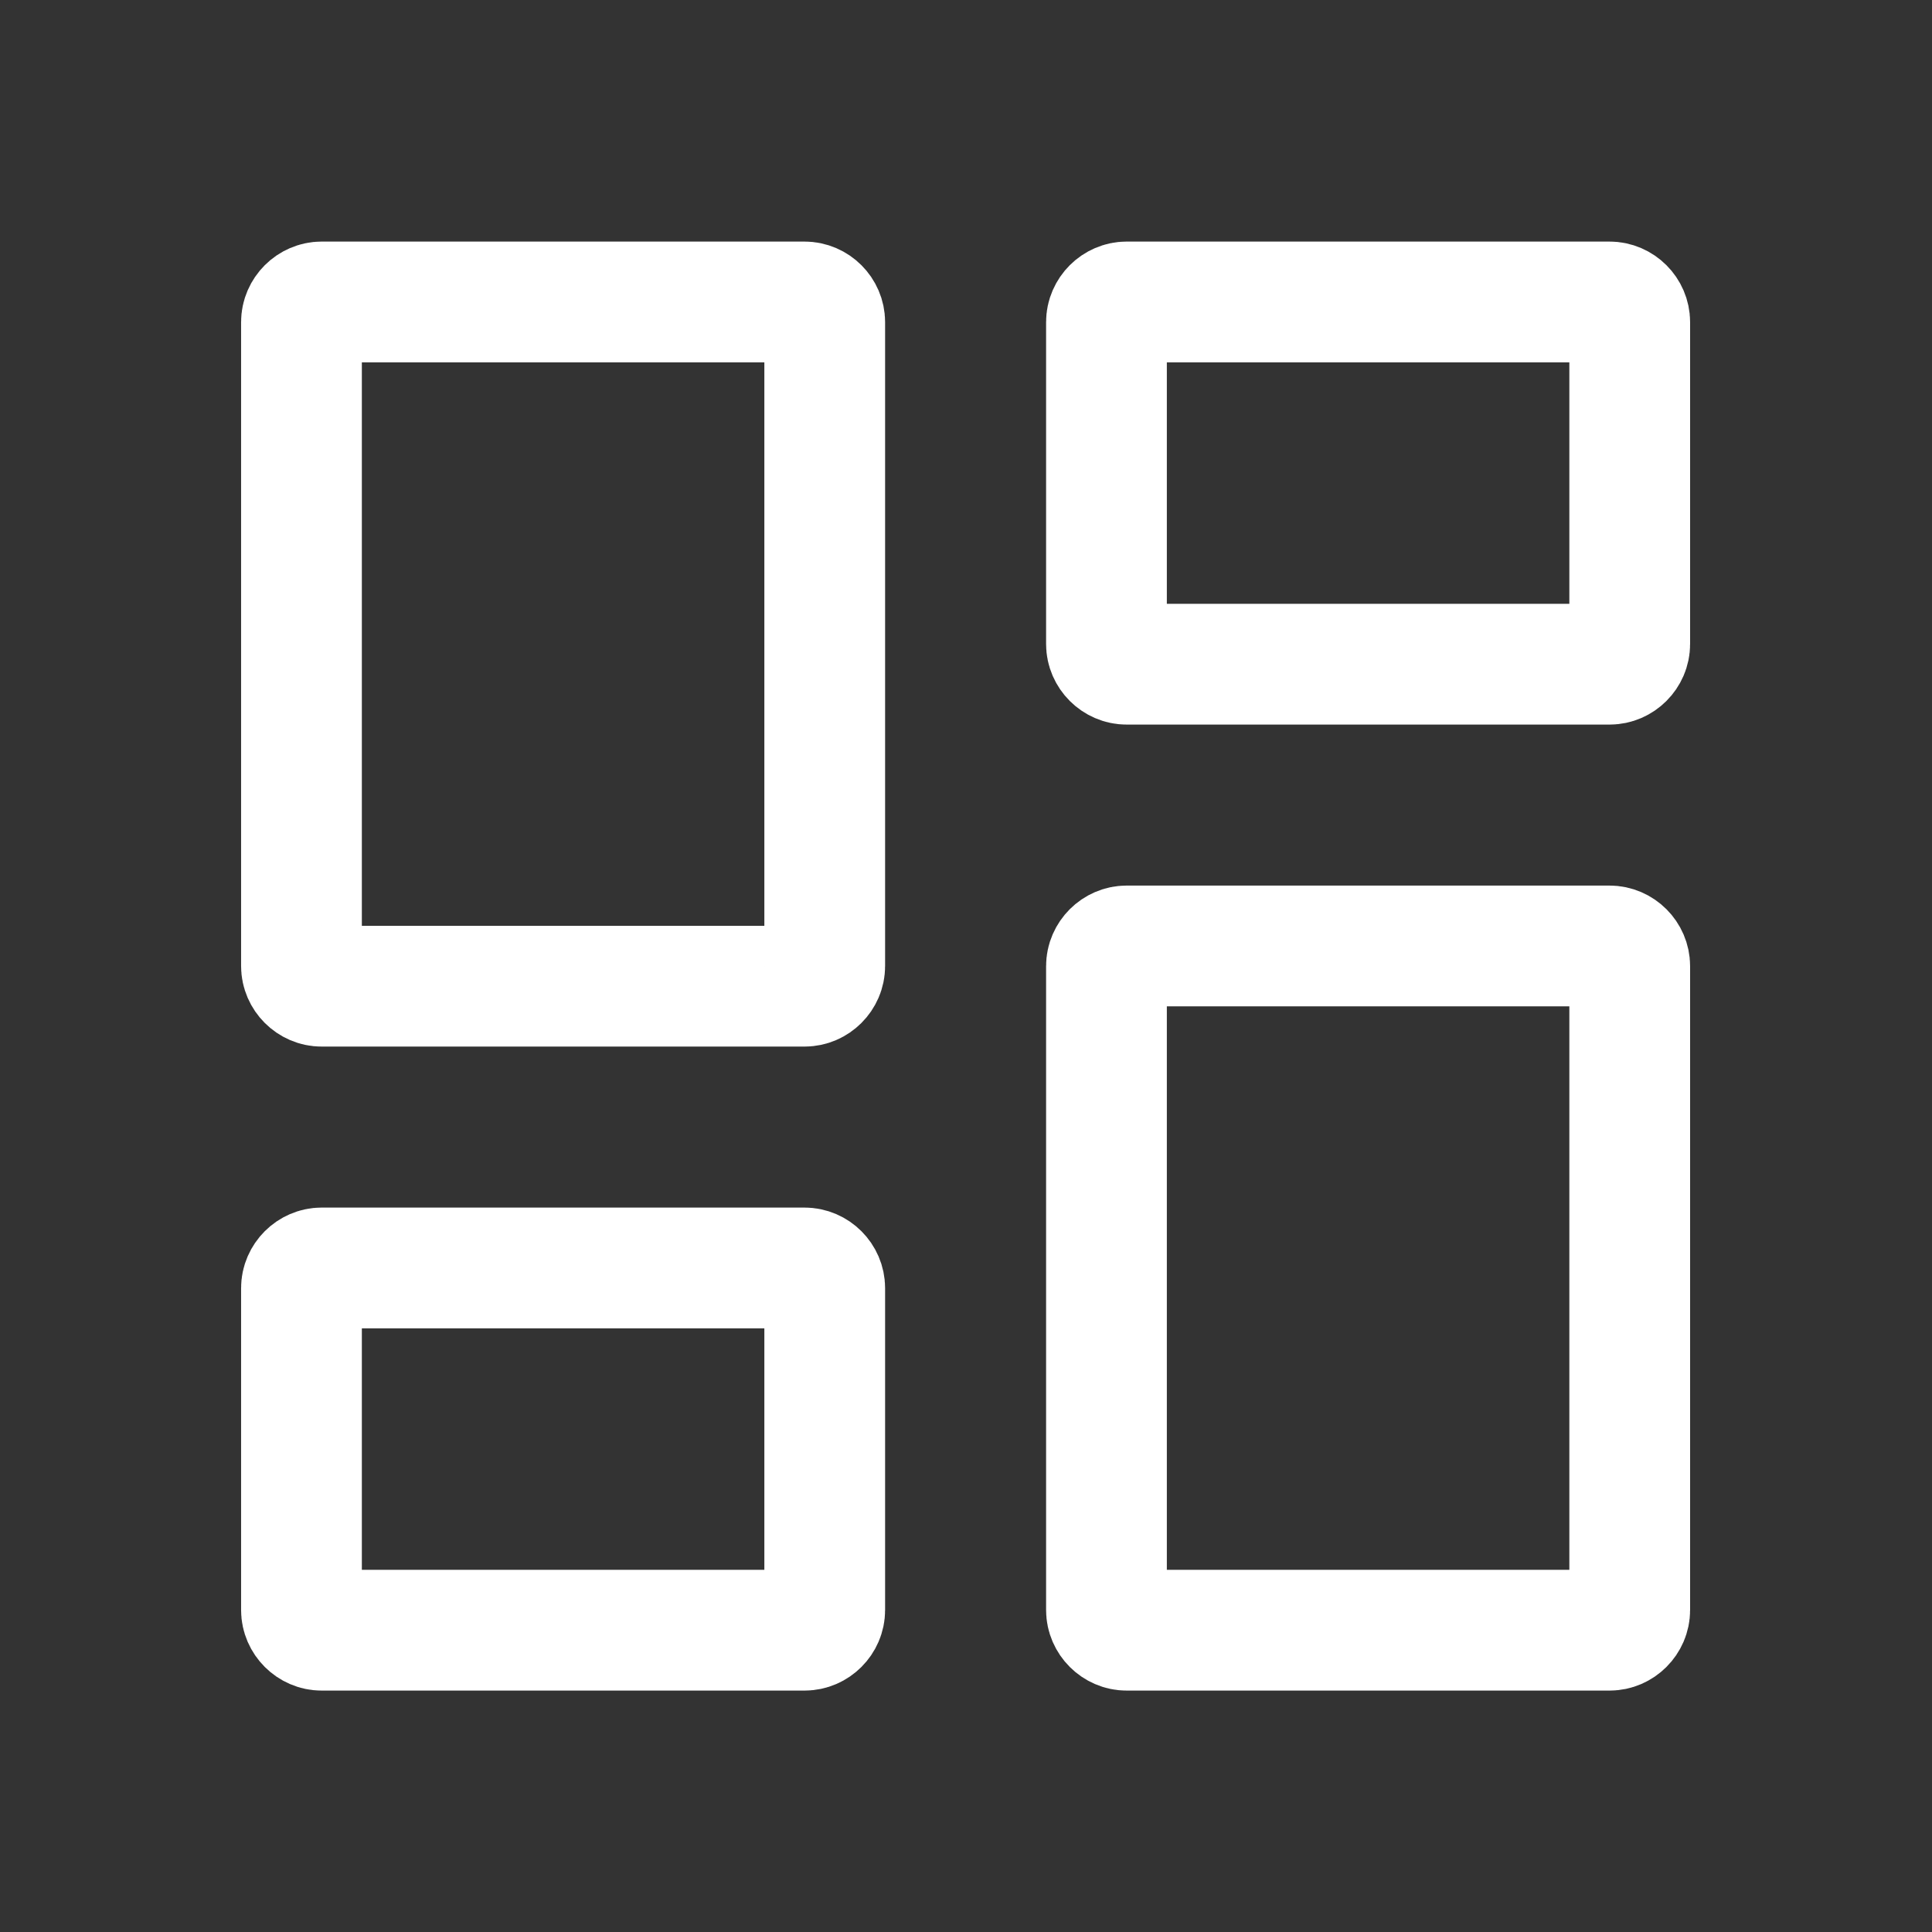 <svg width="24" height="24" viewBox="0 0 24 24" fill="none" xmlns="http://www.w3.org/2000/svg">
<rect x="0" y="0" width="24" height="24" fill="#333333" stroke="none"/>
<g clip-path="url(#clip0_0_76)">
<path d="M3.995 15.751H9.995C10.131 15.751 10.245 15.865 10.245 16.001V20.001C10.245 20.137 10.131 20.251 9.995 20.251H3.995C3.86 20.251 3.745 20.137 3.745 20.001V16.001C3.745 15.865 3.86 15.751 3.995 15.751ZM13.995 11.751H19.995C20.131 11.751 20.245 11.865 20.245 12.001V20.001C20.245 20.137 20.131 20.251 19.995 20.251H13.995C13.86 20.251 13.745 20.137 13.745 20.001V12.001C13.745 11.865 13.86 11.751 13.995 11.751ZM3.995 3.751H9.995C10.131 3.751 10.245 3.865 10.245 4.001V12.001C10.245 12.137 10.131 12.251 9.995 12.251H3.995C3.86 12.251 3.745 12.137 3.745 12.001V4.001C3.745 3.865 3.86 3.751 3.995 3.751ZM13.995 3.751H19.995C20.131 3.751 20.245 3.865 20.245 4.001V8.001C20.245 8.137 20.131 8.251 19.995 8.251H13.995C13.86 8.251 13.745 8.137 13.745 8.001V4.001C13.745 3.865 13.86 3.751 13.995 3.751Z" stroke="white" stroke-width="1.5"/>
</g>
<defs>
<clipPath id="clip0_0_76">
<rect width="24" height="24" fill="white"/>
</clipPath>
</defs>
</svg>
